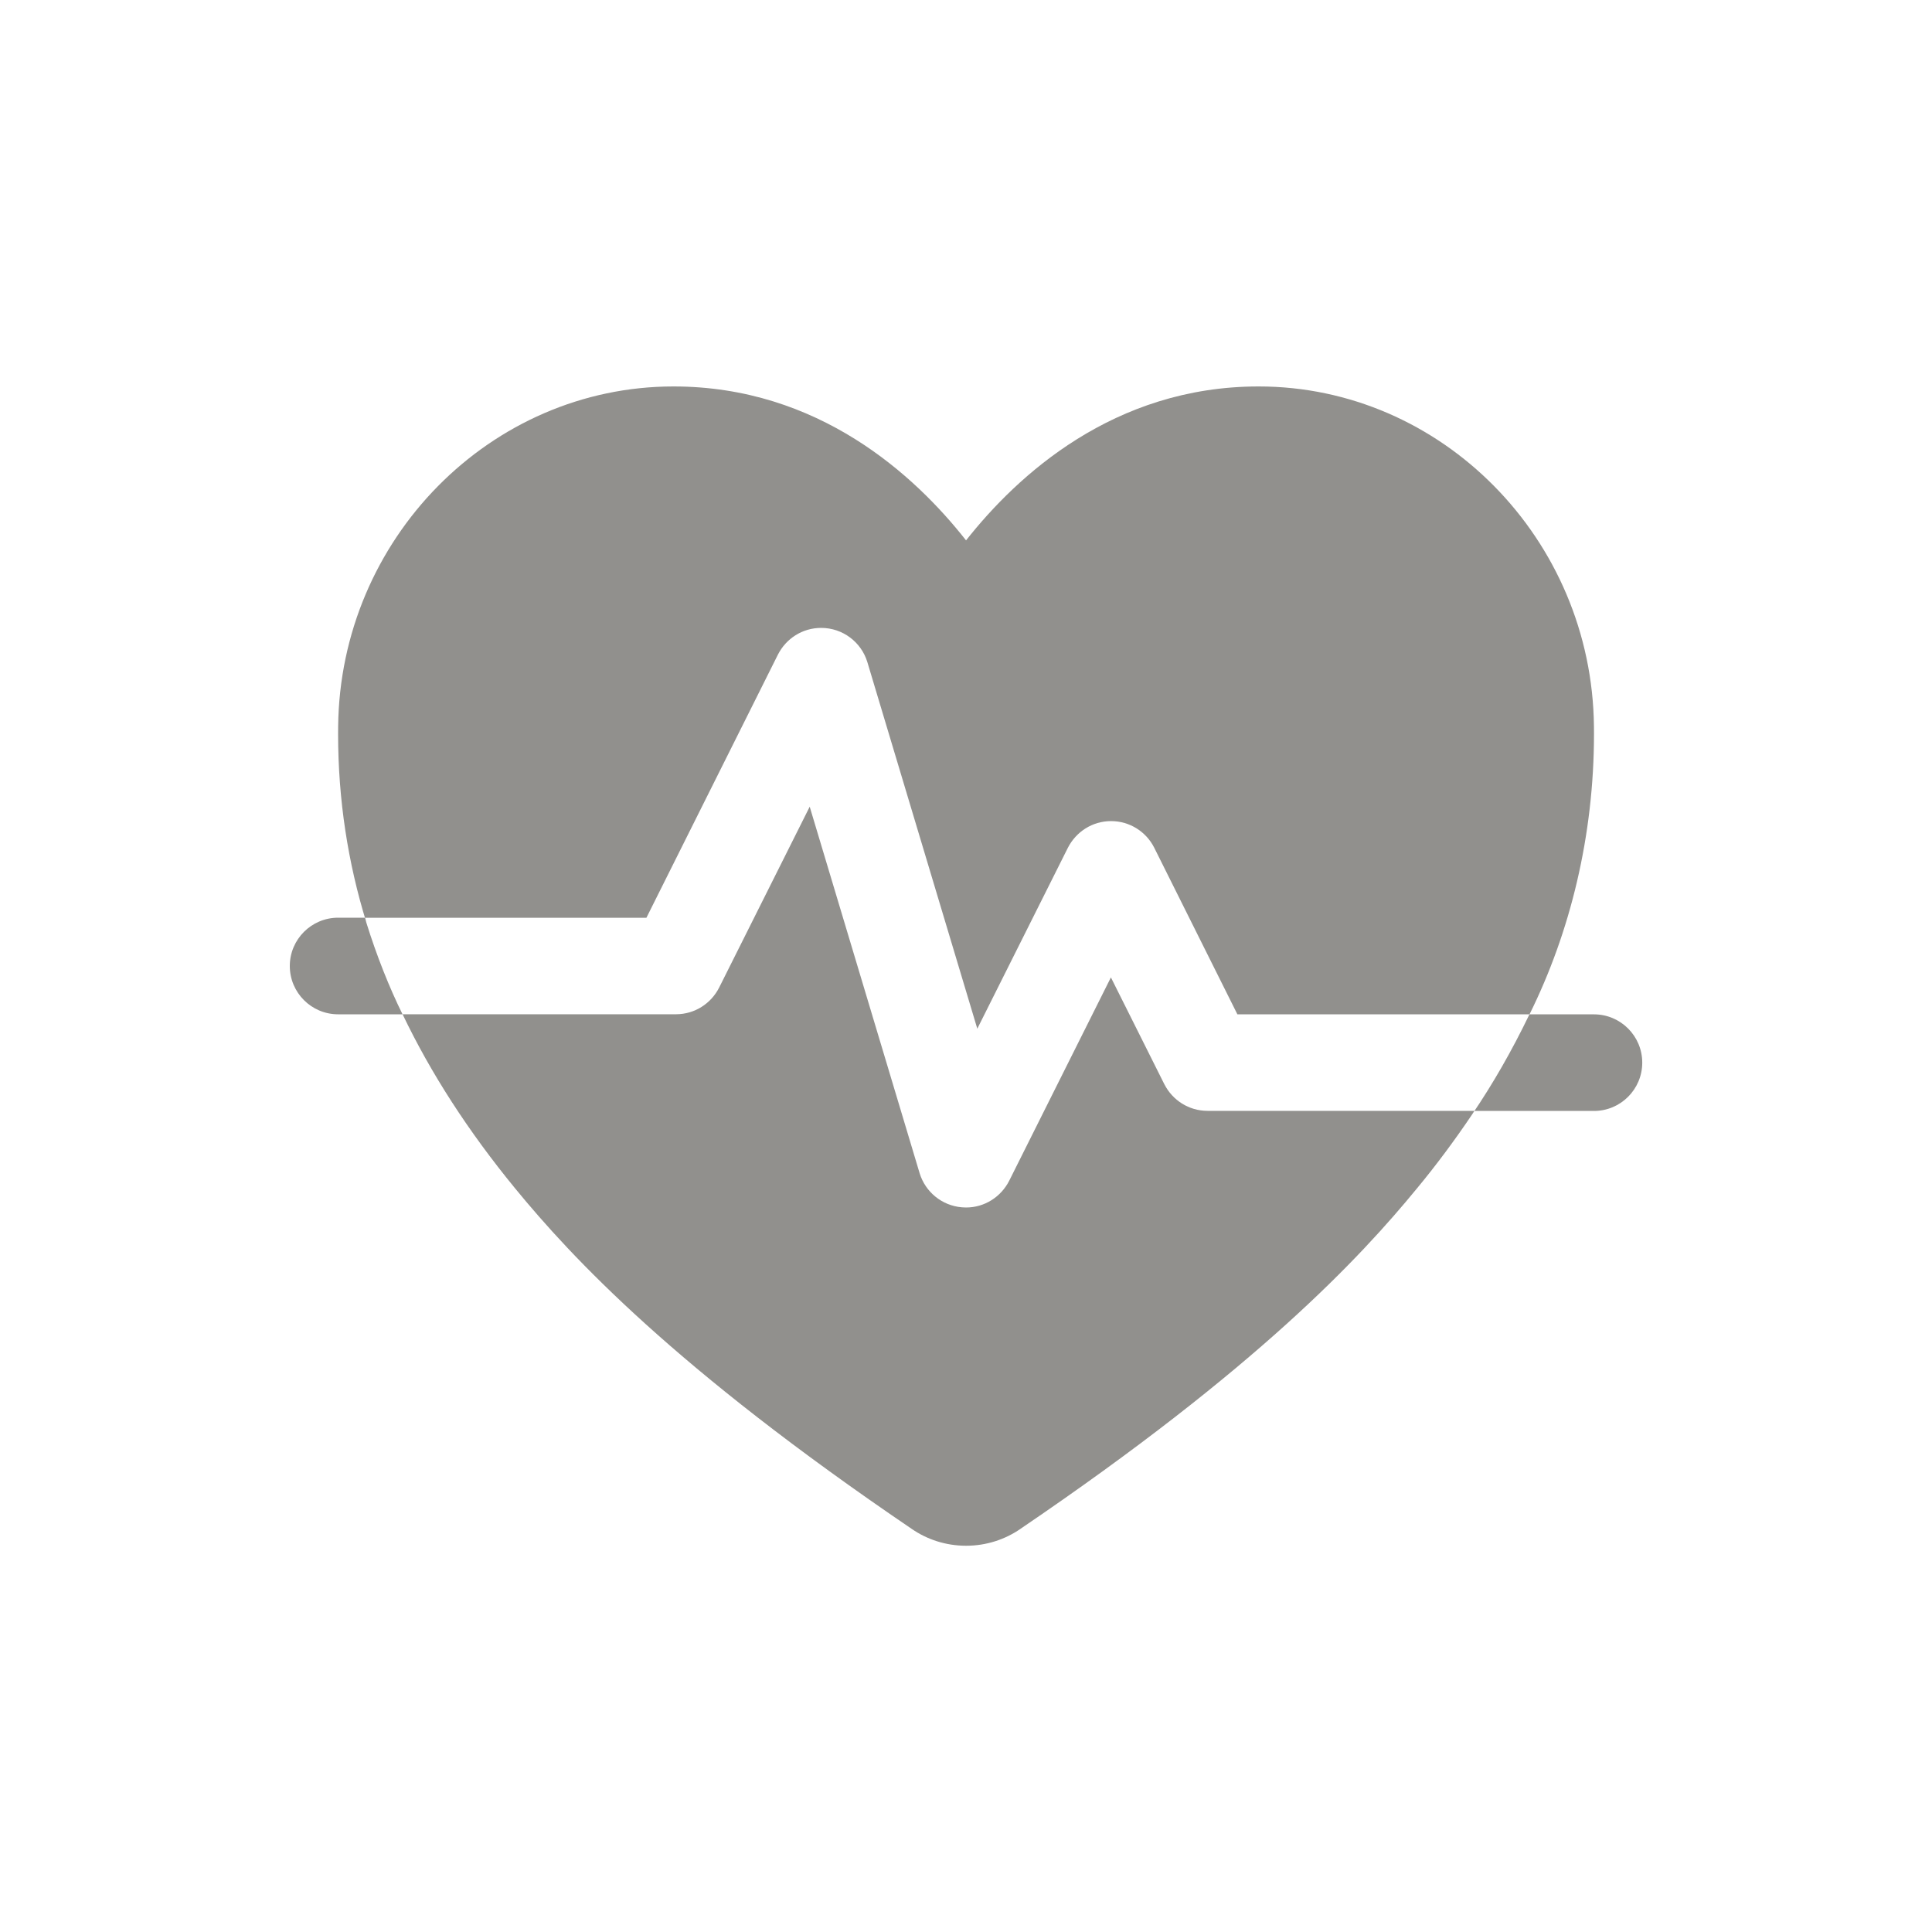 <!-- Generated by IcoMoon.io -->
<svg version="1.1" xmlns="http://www.w3.org/2000/svg" width="40" height="40" viewBox="0 0 40 40">
<title>io-fitness</title>
<path fill="#91908d" d="M16.106 13.553c0.168-0.331 0.505-0.553 0.895-0.553 0.45 0 0.831 0.297 0.956 0.706l0.002 0.007 2.275 7.585 1.875-3.745c0.168-0.33 0.505-0.553 0.894-0.553s0.727 0.222 0.892 0.547l0.003 0.006 1.721 3.448h6.048c0.842-1.698 1.335-3.697 1.335-5.812 0-0.052-0-0.104-0.001-0.155l0 0.008c-0.039-3.882-3.154-7.041-6.942-7.041-3.006 0-5 1.846-6.058 3.187-1.055-1.343-3.052-3.187-6.057-3.187-3.789 0-6.903 3.159-6.943 7.041-0.001 0.047-0.001 0.103-0.001 0.159 0 1.355 0.204 2.663 0.584 3.894l-0.025-0.093h5.824z"></path>
<path fill="#91908d" d="M24.106 22.447l-1.106-2.211-2.106 4.211c-0.168 0.33-0.505 0.553-0.894 0.553-0 0-0 0-0 0v0q-0.042 0-0.086-0.004c-0.415-0.035-0.755-0.32-0.873-0.702l-0.002-0.007-2.275-7.585-1.875 3.745c-0.167 0.329-0.502 0.55-0.888 0.552h-5.666q0.875 1.831 2.329 3.604c1.173 1.43 3.3 3.716 8.212 7.051 0.315 0.218 0.705 0.349 1.125 0.349s0.81-0.13 1.132-0.353l-0.007 0.004c4.912-3.334 7.039-5.621 8.212-7.051 0.388-0.468 0.778-0.991 1.143-1.533l0.045-0.071h-5.525c-0 0-0 0-0 0-0.389 0-0.726-0.222-0.892-0.547l-0.003-0.006z"></path>
<path fill="#91908d" d="M33 21h-1.334c-0.376 0.778-0.755 1.433-1.177 2.058l0.037-0.057h2.475c0.552 0 1-0.448 1-1s-0.448-1-1-1v0z"></path>
<path fill="#91908d" d="M7 19c-0.552 0-1 0.448-1 1s0.448 1 1 1v0h1.334c-0.273-0.552-0.537-1.215-0.75-1.9l-0.027-0.1z"></path>
</svg>

